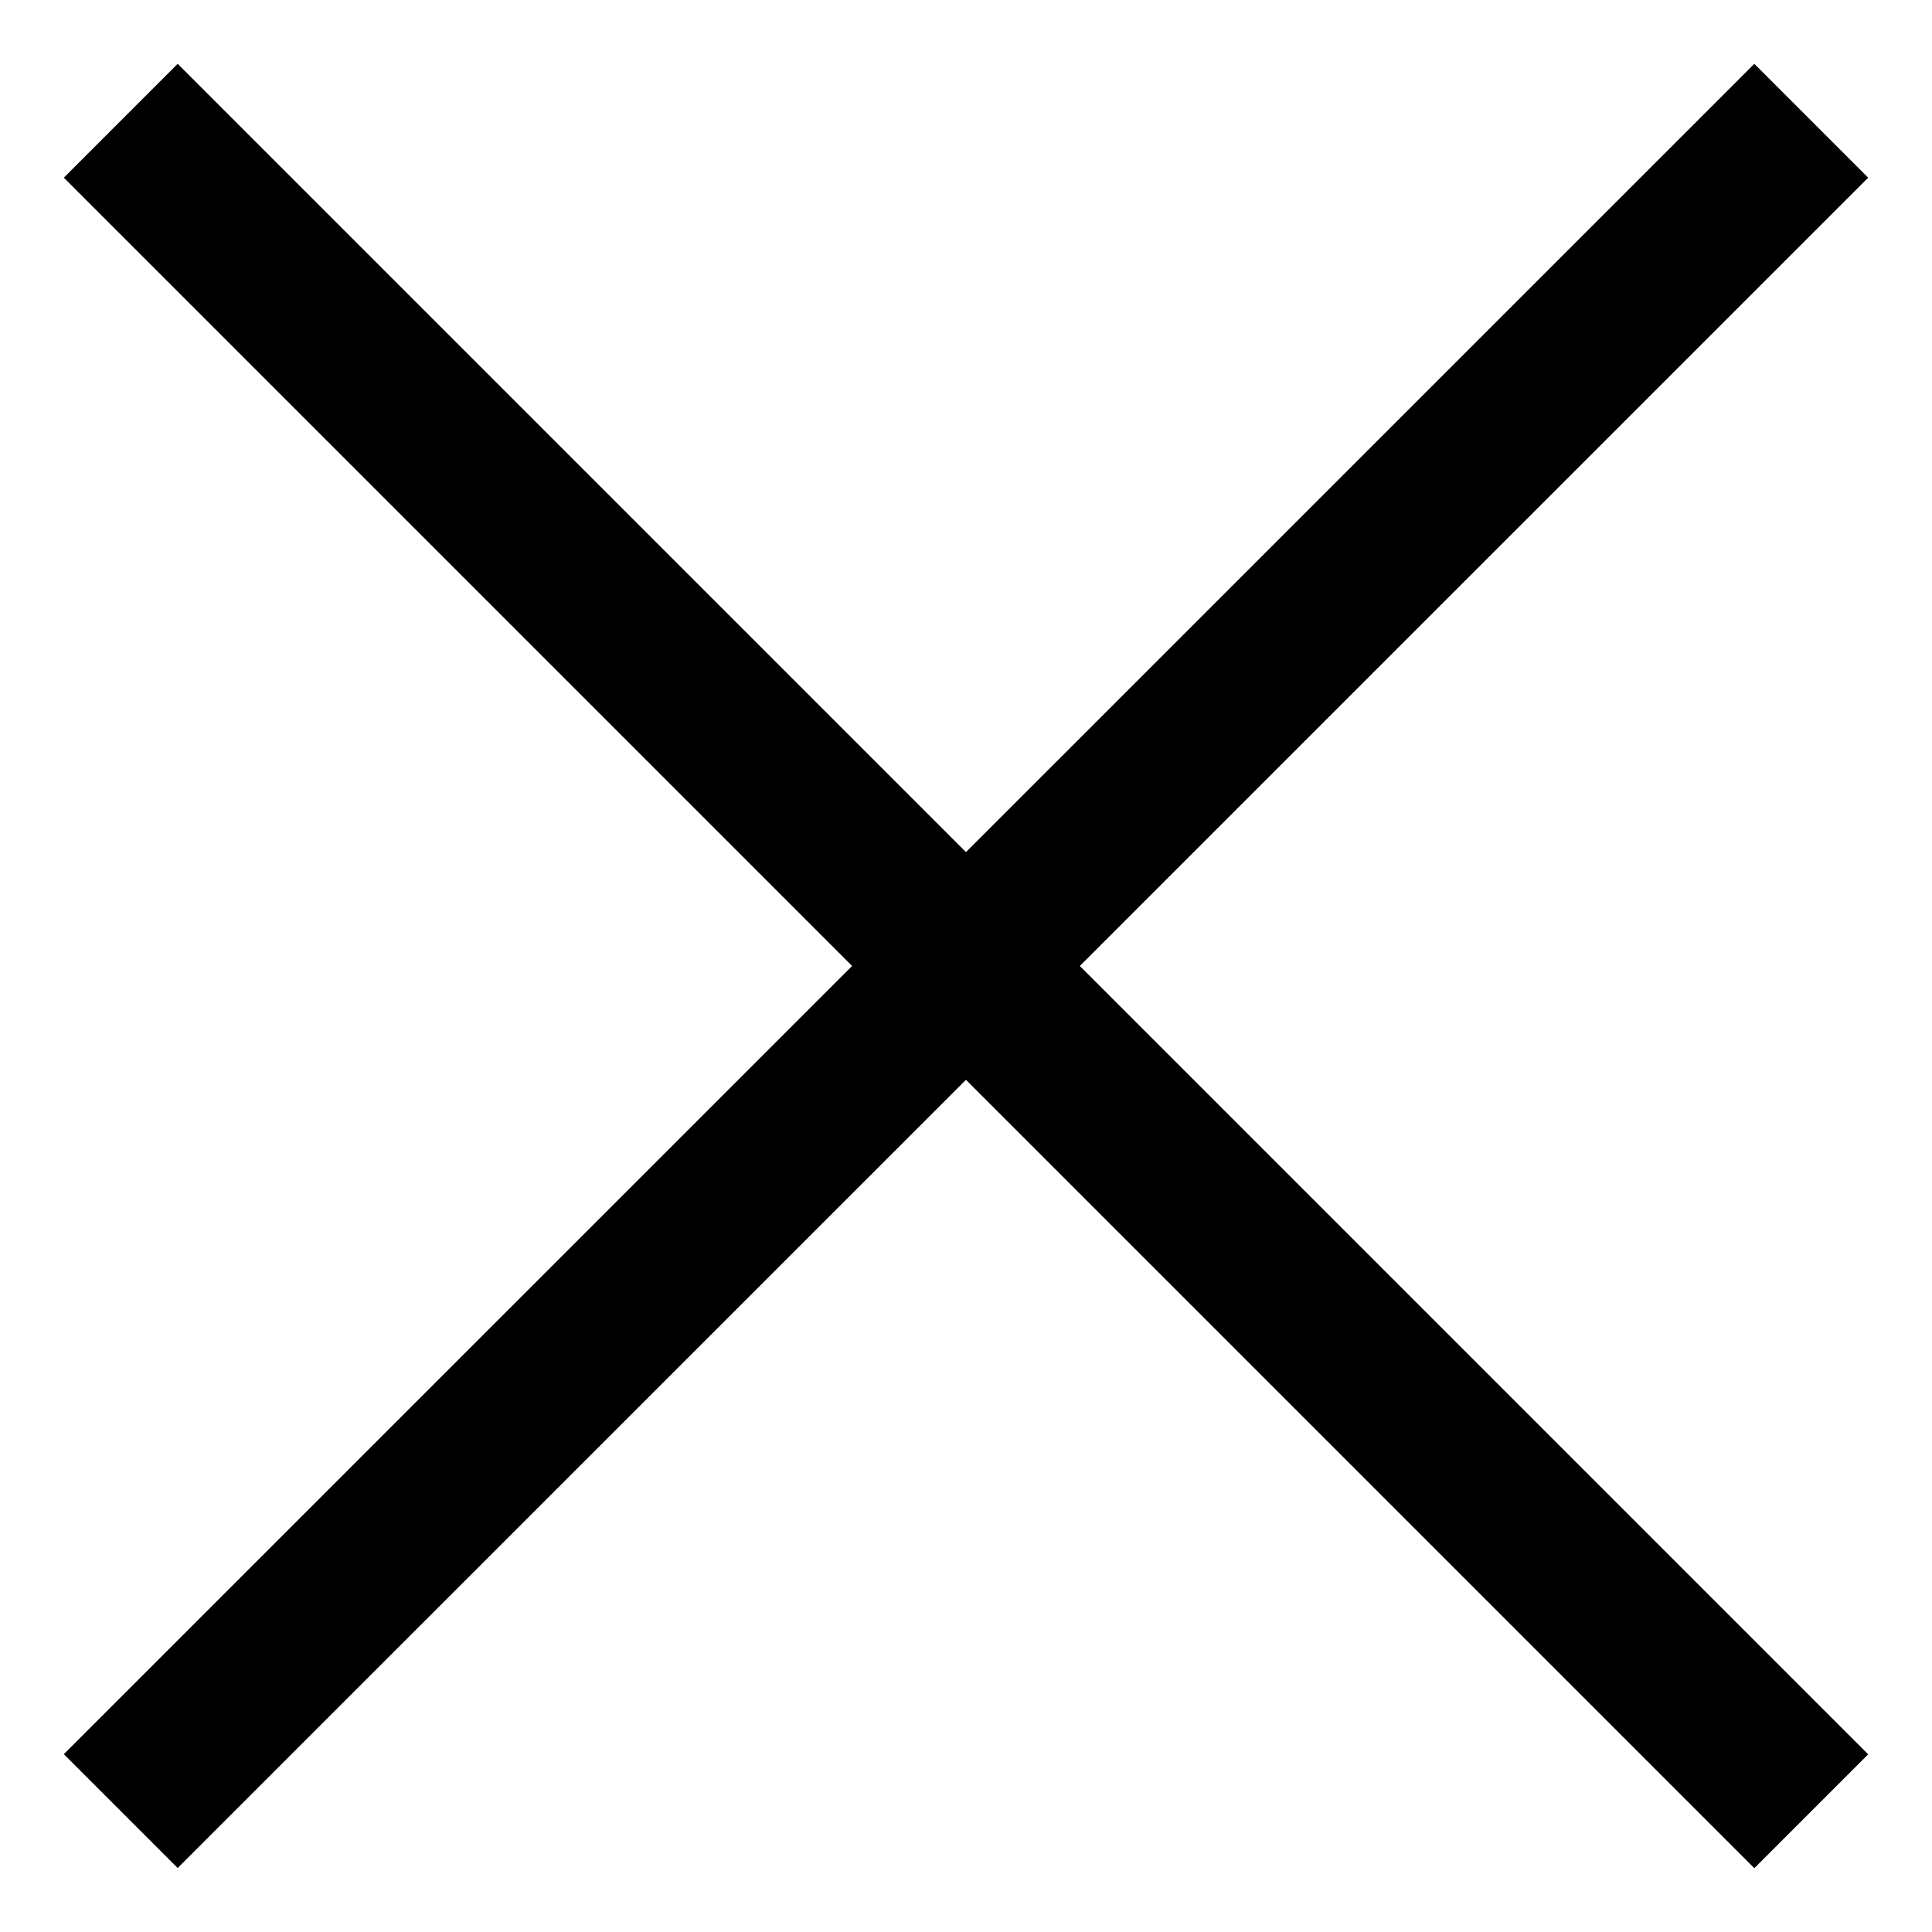 <svg width="1em" height="1em" viewBox="0 0 12 12" stroke="currentColor" fill="none" xmlns="http://www.w3.org/2000/svg">
<path d="M11.25 11.25L0.75 0.75" stroke="current" stroke-width="1"/>
<path d="M0.75 11.249L11.25 0.75" stroke="current" stroke-width="1"/>
</svg>

